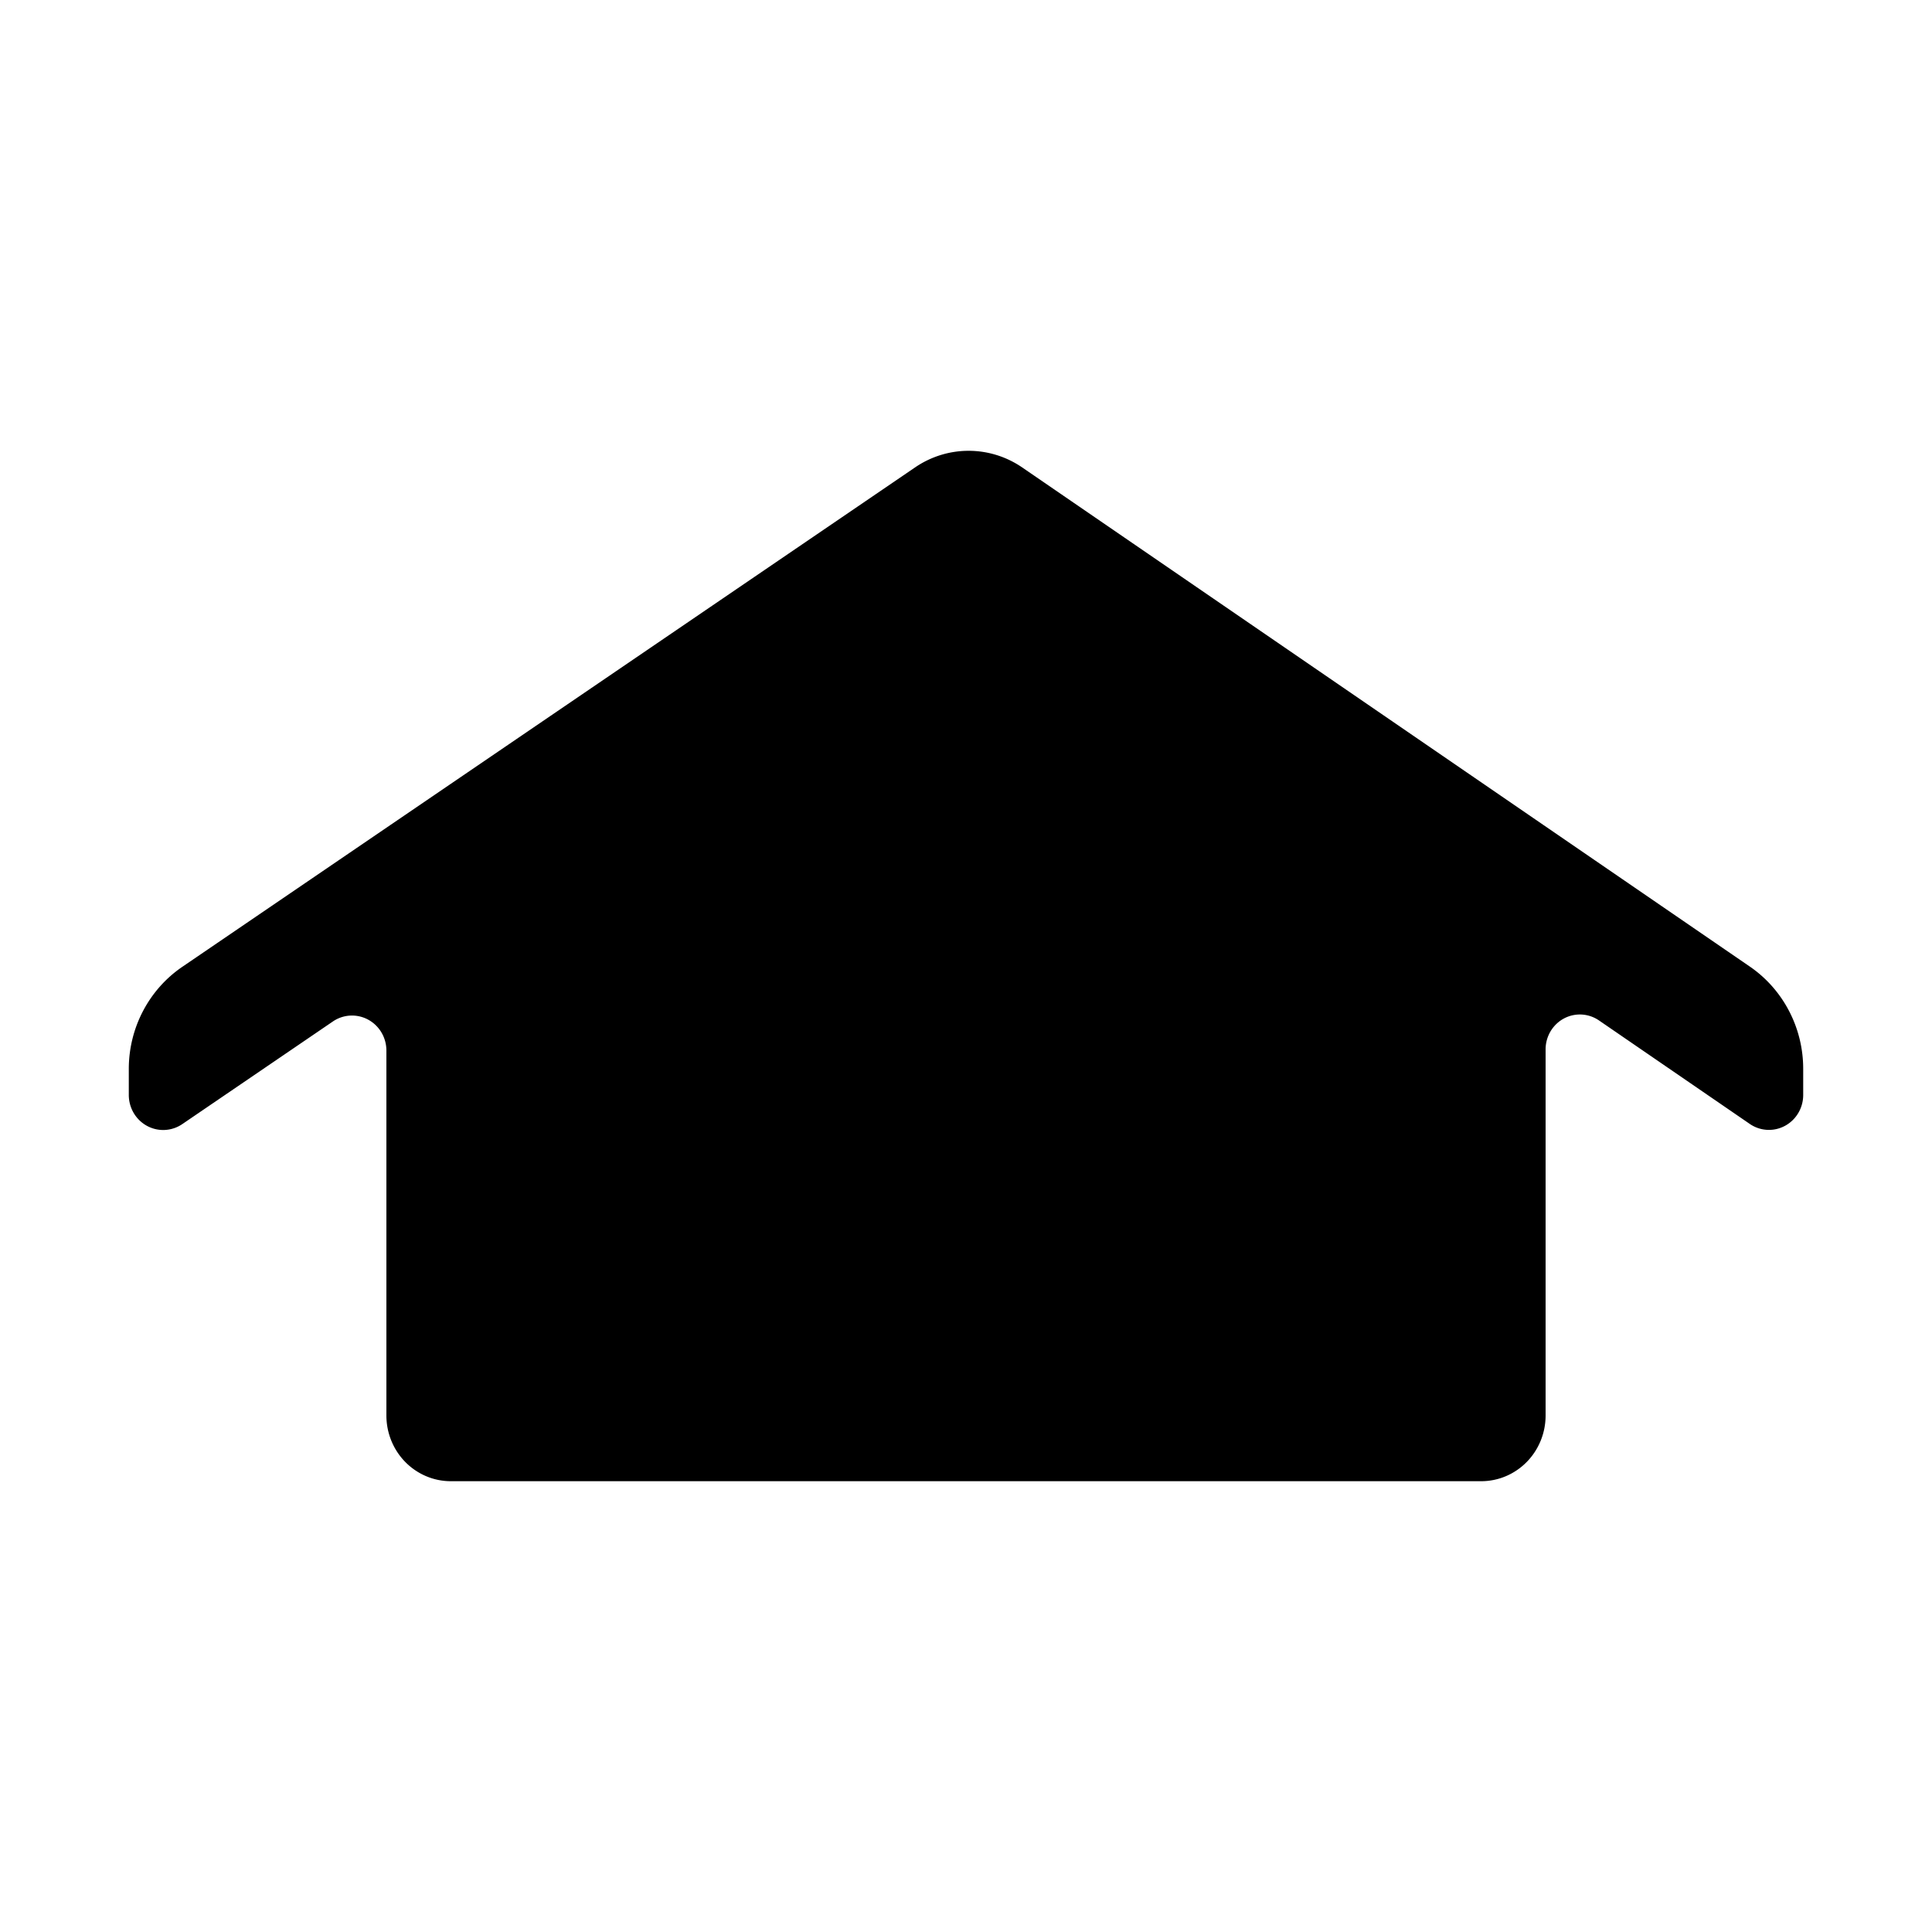 <?xml version="1.0" encoding="UTF-8" standalone="no"?>
<svg
   xmlns:dc="http://purl.org/dc/elements/1.1/"
   xmlns:cc="http://creativecommons.org/ns#"
   xmlns:rdf="http://www.w3.org/1999/02/22-rdf-syntax-ns#"
   xmlns:svg="http://www.w3.org/2000/svg"
   xmlns="http://www.w3.org/2000/svg"
   xmlns:sodipodi="http://sodipodi.sourceforge.net/DTD/sodipodi-0.dtd"
   xmlns:inkscape="http://www.inkscape.org/namespaces/inkscape"
   width="15"
   height="15"
   viewBox="0 0 15 15"
   version="1.1"
   id="svg8"
   sodipodi:docname="Schutzhütte-geo.svg"
   inkscape:version="1.0.2-2 (e86c870879, 2021-01-15)">
  <sodipodi:namedview
     pagecolor="#ffffff"
     bordercolor="#666666"
     borderopacity="1"
     objecttolerance="10"
     gridtolerance="10"
     guidetolerance="10"
     inkscape:pageopacity="0"
     inkscape:pageshadow="2"
     inkscape:window-width="1920"
     inkscape:window-height="1000"
     id="namedview6"
     showgrid="true"
     inkscape:zoom="27.733334"
     inkscape:cx="3.6257454"
     inkscape:cy="12.317492"
     inkscape:window-x="-11"
     inkscape:window-y="-11"
     inkscape:window-maximized="1"
     inkscape:current-layer="svg8"
     inkscape:document-rotation="0">
    <inkscape:grid
       type="xygrid"
       id="grid7" />
  </sodipodi:namedview>
  <defs
     id="defs2" />
  <path
     id="path4"
     style="stroke-width:0.001"
     d="M 7.106,3.628 1.416,7.506 A 0.936,0.954 0 0 0 1,8.298 v 0.203 a 0.267,0.272 0 0 0 0.416,0.226 L 2.584,7.931 A 0.267,0.272 0 0 1 3,8.157 v 2.833 a 0.5,0.51 0 0 0 0.5,0.51 h 8 A 0.5,0.51 0 0 0 12,10.99 V 8.148 a 0.266,0.271 0 0 1 0.415,-0.225 l 1.17,0.803 A 0.266,0.271 0 0 0 14,8.501 V 8.298 A 0.939,0.957 0 0 0 13.585,7.504 L 7.936,3.629 A 0.746,0.76 0 0 0 7.106,3.628 Z" />
</svg>
